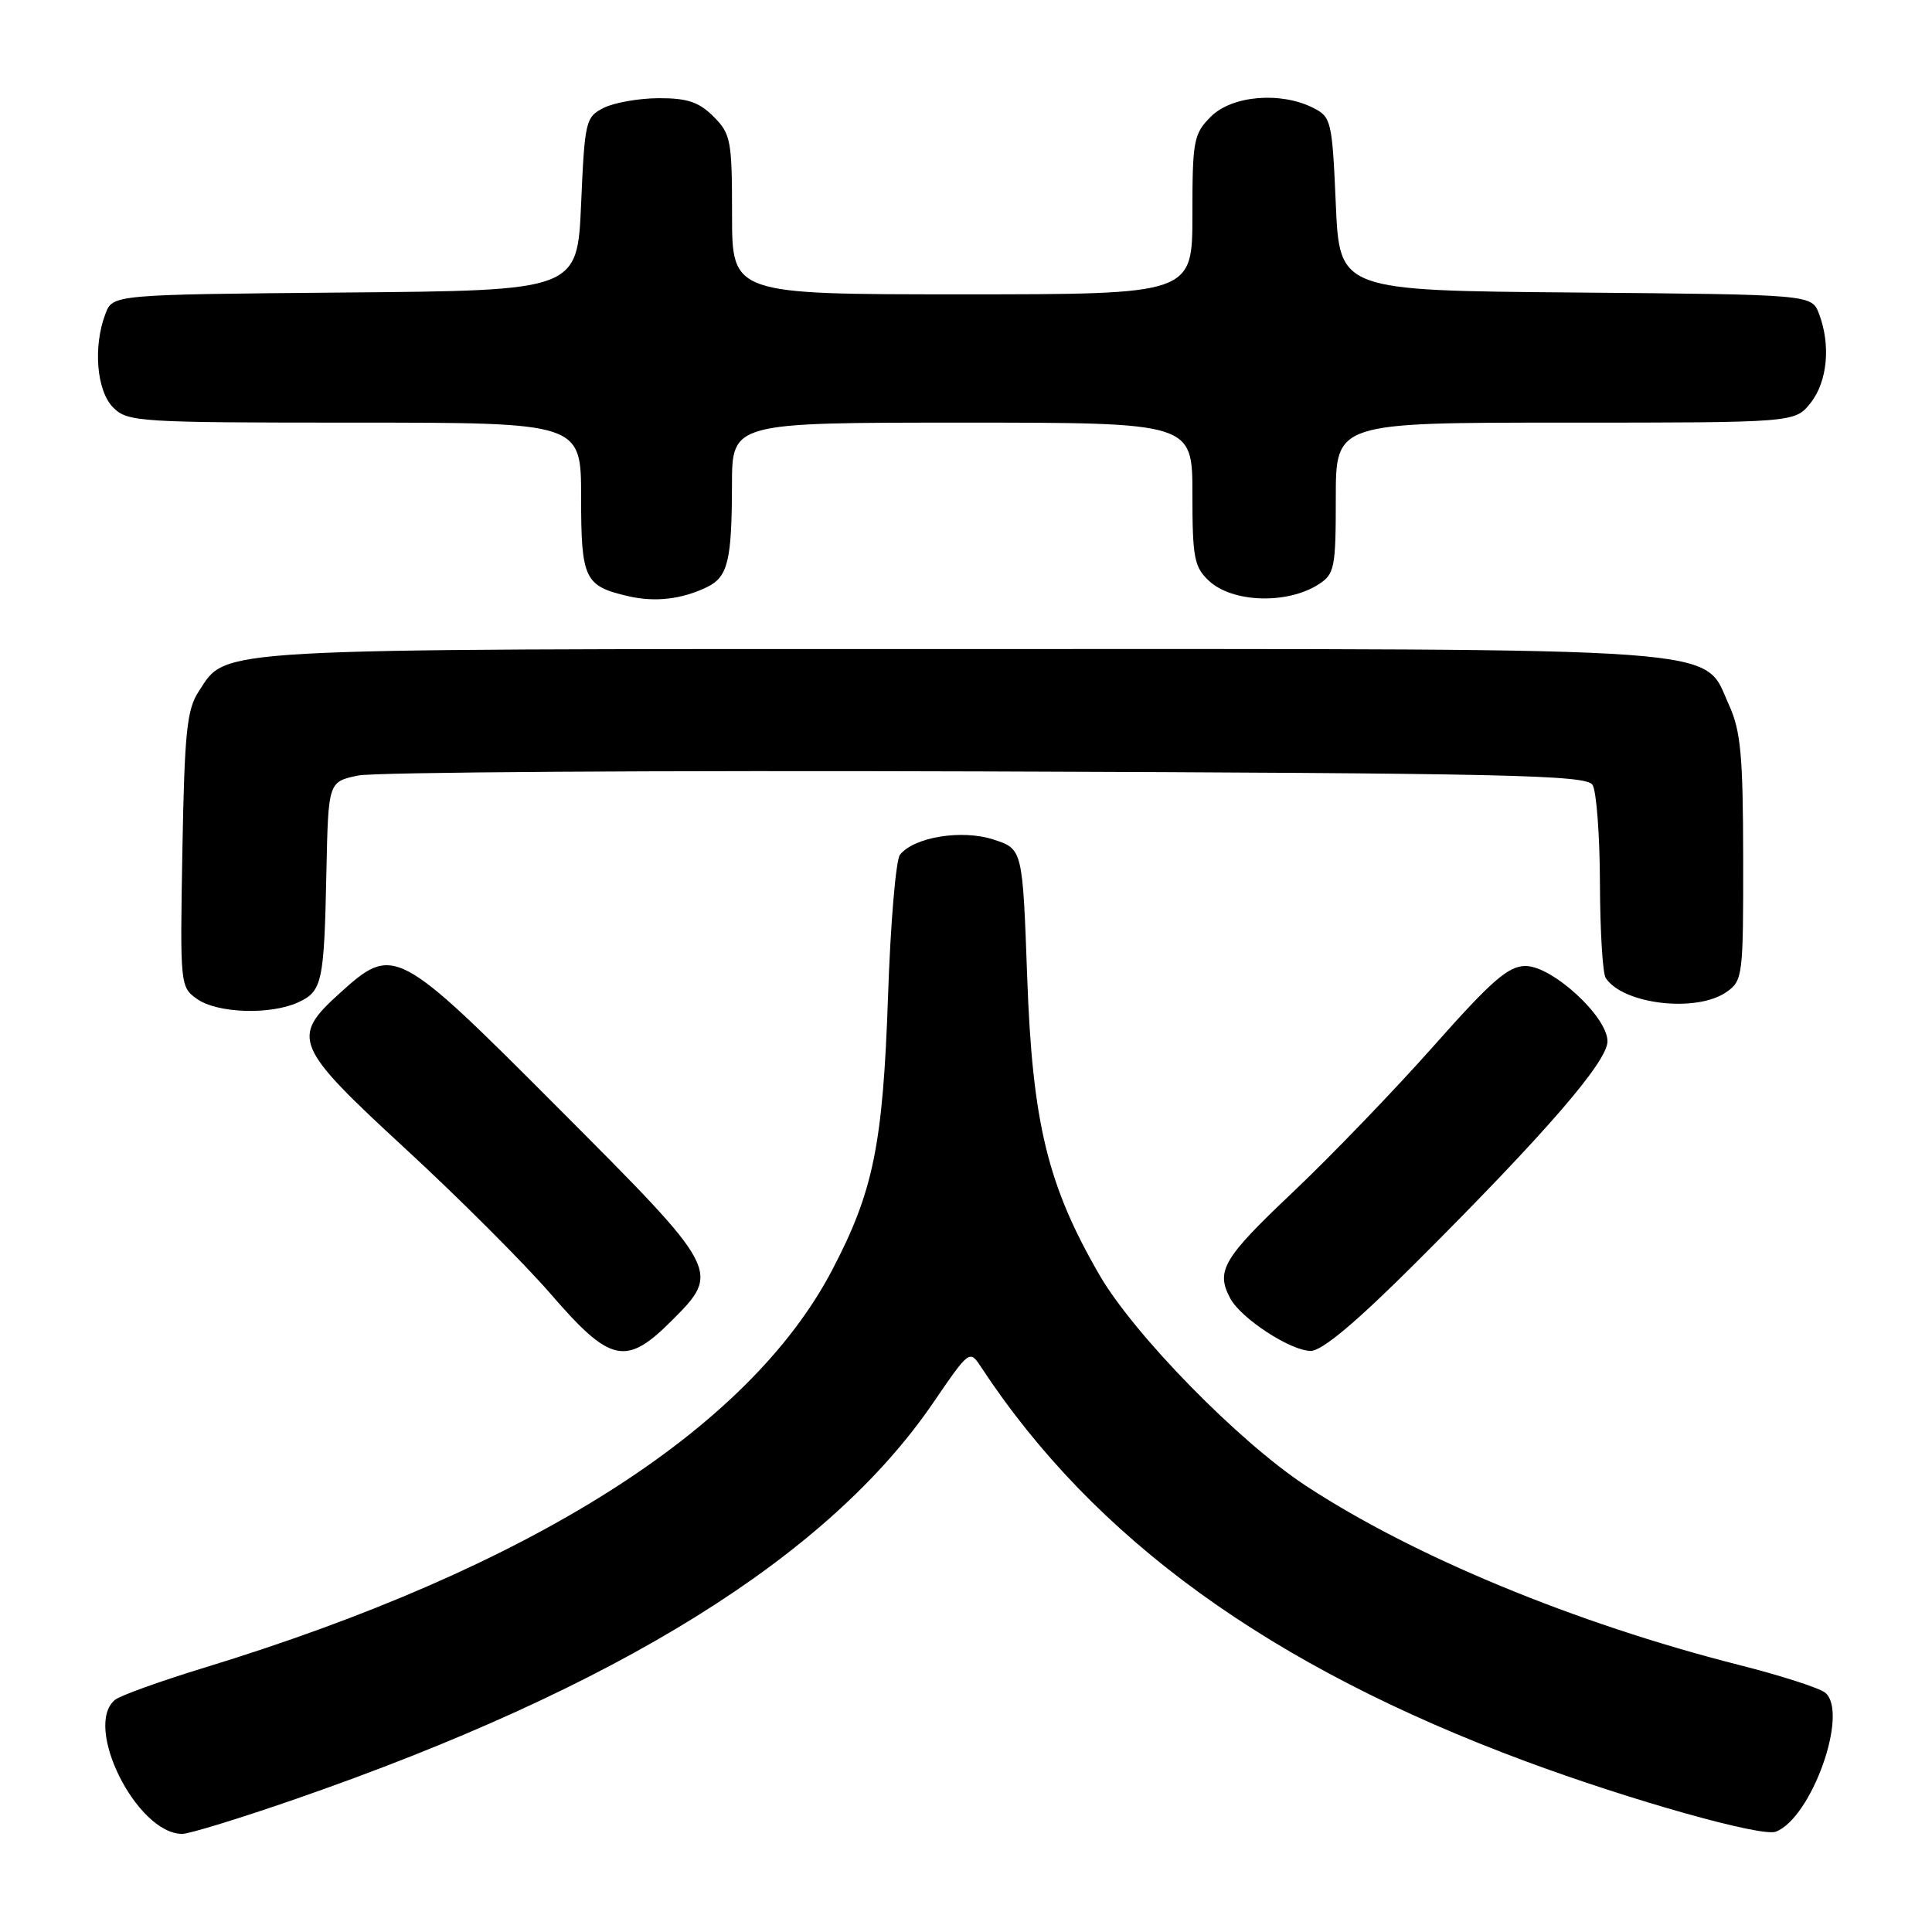 <?xml version="1.0" encoding="UTF-8" standalone="no"?>
<!DOCTYPE svg PUBLIC "-//W3C//DTD SVG 1.1//EN" "http://www.w3.org/Graphics/SVG/1.1/DTD/svg11.dtd" >
<svg xmlns="http://www.w3.org/2000/svg" xmlns:xlink="http://www.w3.org/1999/xlink" version="1.1" viewBox="0 0 256 256">
 <g >
 <path fill="currentColor"
d=" M 39.17 238.38 C 81.87 223.57 109.73 206.26 123.67 185.85 C 128.44 178.87 128.48 178.84 129.99 181.13 C 144.99 203.95 168.30 220.82 202.21 233.40 C 216.13 238.57 233.43 243.43 235.30 242.71 C 240.05 240.89 245.02 226.92 241.85 224.29 C 241.10 223.67 235.95 222.01 230.41 220.61 C 208.74 215.11 187.29 206.24 173.00 196.85 C 164.16 191.04 150.32 176.91 145.72 169.00 C 138.82 157.11 136.80 148.82 136.11 129.50 C 135.50 112.50 135.50 112.50 131.64 111.24 C 127.46 109.88 121.11 110.91 119.25 113.26 C 118.71 113.94 117.99 122.38 117.67 132.00 C 116.99 151.67 115.73 157.86 110.27 168.28 C 99.17 189.47 70.24 207.79 27.00 221.00 C 21.22 222.77 15.94 224.67 15.25 225.23 C 10.97 228.71 18.13 243.00 24.15 243.00 C 25.08 243.00 31.85 240.92 39.17 238.38 Z  M 89.00 175.00 C 95.53 168.47 95.48 168.38 74.10 146.95 C 52.54 125.33 52.17 125.14 45.00 131.62 C 38.50 137.49 39.00 138.65 53.75 152.24 C 60.76 158.70 69.42 167.36 73.00 171.49 C 80.88 180.61 82.94 181.06 89.00 175.00 Z  M 187.70 167.22 C 204.80 150.15 213.00 140.67 213.00 137.98 C 213.00 134.71 205.69 128.00 202.14 128.00 C 199.86 128.00 197.64 129.94 189.93 138.64 C 184.74 144.49 176.34 153.21 171.25 158.03 C 162.04 166.75 161.07 168.40 163.02 172.05 C 164.46 174.72 171.02 179.00 173.68 179.00 C 175.19 179.00 179.73 175.18 187.70 167.22 Z  M 39.48 132.83 C 42.70 131.36 42.95 130.21 43.25 115.54 C 43.50 103.59 43.50 103.59 47.46 102.76 C 49.64 102.31 87.12 102.07 130.75 102.22 C 199.97 102.46 210.19 102.69 211.02 104.00 C 211.54 104.83 211.98 110.67 212.00 117.00 C 212.02 123.33 212.36 129.00 212.77 129.60 C 215.10 133.10 224.82 134.22 228.78 131.44 C 230.92 129.94 231.00 129.31 230.98 113.69 C 230.96 100.07 230.66 96.85 229.10 93.41 C 225.55 85.60 231.03 86.00 126.95 86.00 C 26.74 86.00 30.14 85.81 26.33 91.62 C 24.76 94.00 24.45 97.02 24.17 112.59 C 23.85 130.61 23.87 130.79 26.14 132.39 C 28.84 134.27 35.80 134.50 39.48 132.83 Z  M 93.67 77.80 C 96.45 76.45 96.97 74.33 96.99 64.25 C 97.00 56.00 97.00 56.00 127.50 56.00 C 158.00 56.00 158.00 56.00 158.00 65.46 C 158.00 73.91 158.24 75.14 160.19 76.96 C 163.32 79.88 170.60 80.10 174.75 77.41 C 176.84 76.06 177.00 75.22 177.00 65.98 C 177.00 56.00 177.00 56.00 207.43 56.00 C 237.85 56.00 237.85 56.00 239.93 53.37 C 242.15 50.54 242.60 45.71 241.03 41.58 C 240.06 39.03 240.06 39.03 208.78 38.76 C 177.50 38.50 177.50 38.50 177.00 27.03 C 176.52 16.02 176.40 15.50 174.00 14.29 C 169.68 12.11 163.25 12.66 160.45 15.45 C 158.16 17.75 158.00 18.59 158.00 28.45 C 158.00 39.00 158.00 39.00 127.50 39.00 C 97.00 39.00 97.00 39.00 97.00 28.45 C 97.00 18.59 96.84 17.75 94.55 15.45 C 92.62 13.52 91.07 13.00 87.30 13.01 C 84.66 13.02 81.38 13.60 80.00 14.29 C 77.60 15.50 77.48 16.02 77.00 27.03 C 76.50 38.50 76.50 38.50 45.72 38.76 C 14.94 39.03 14.94 39.03 13.97 41.58 C 12.31 45.94 12.80 51.80 15.00 54.00 C 16.91 55.91 18.33 56.00 47.00 56.00 C 77.00 56.00 77.00 56.00 77.00 65.88 C 77.00 76.74 77.44 77.66 83.26 79.00 C 86.81 79.82 90.32 79.41 93.67 77.80 Z "/>
</g>
</svg>
